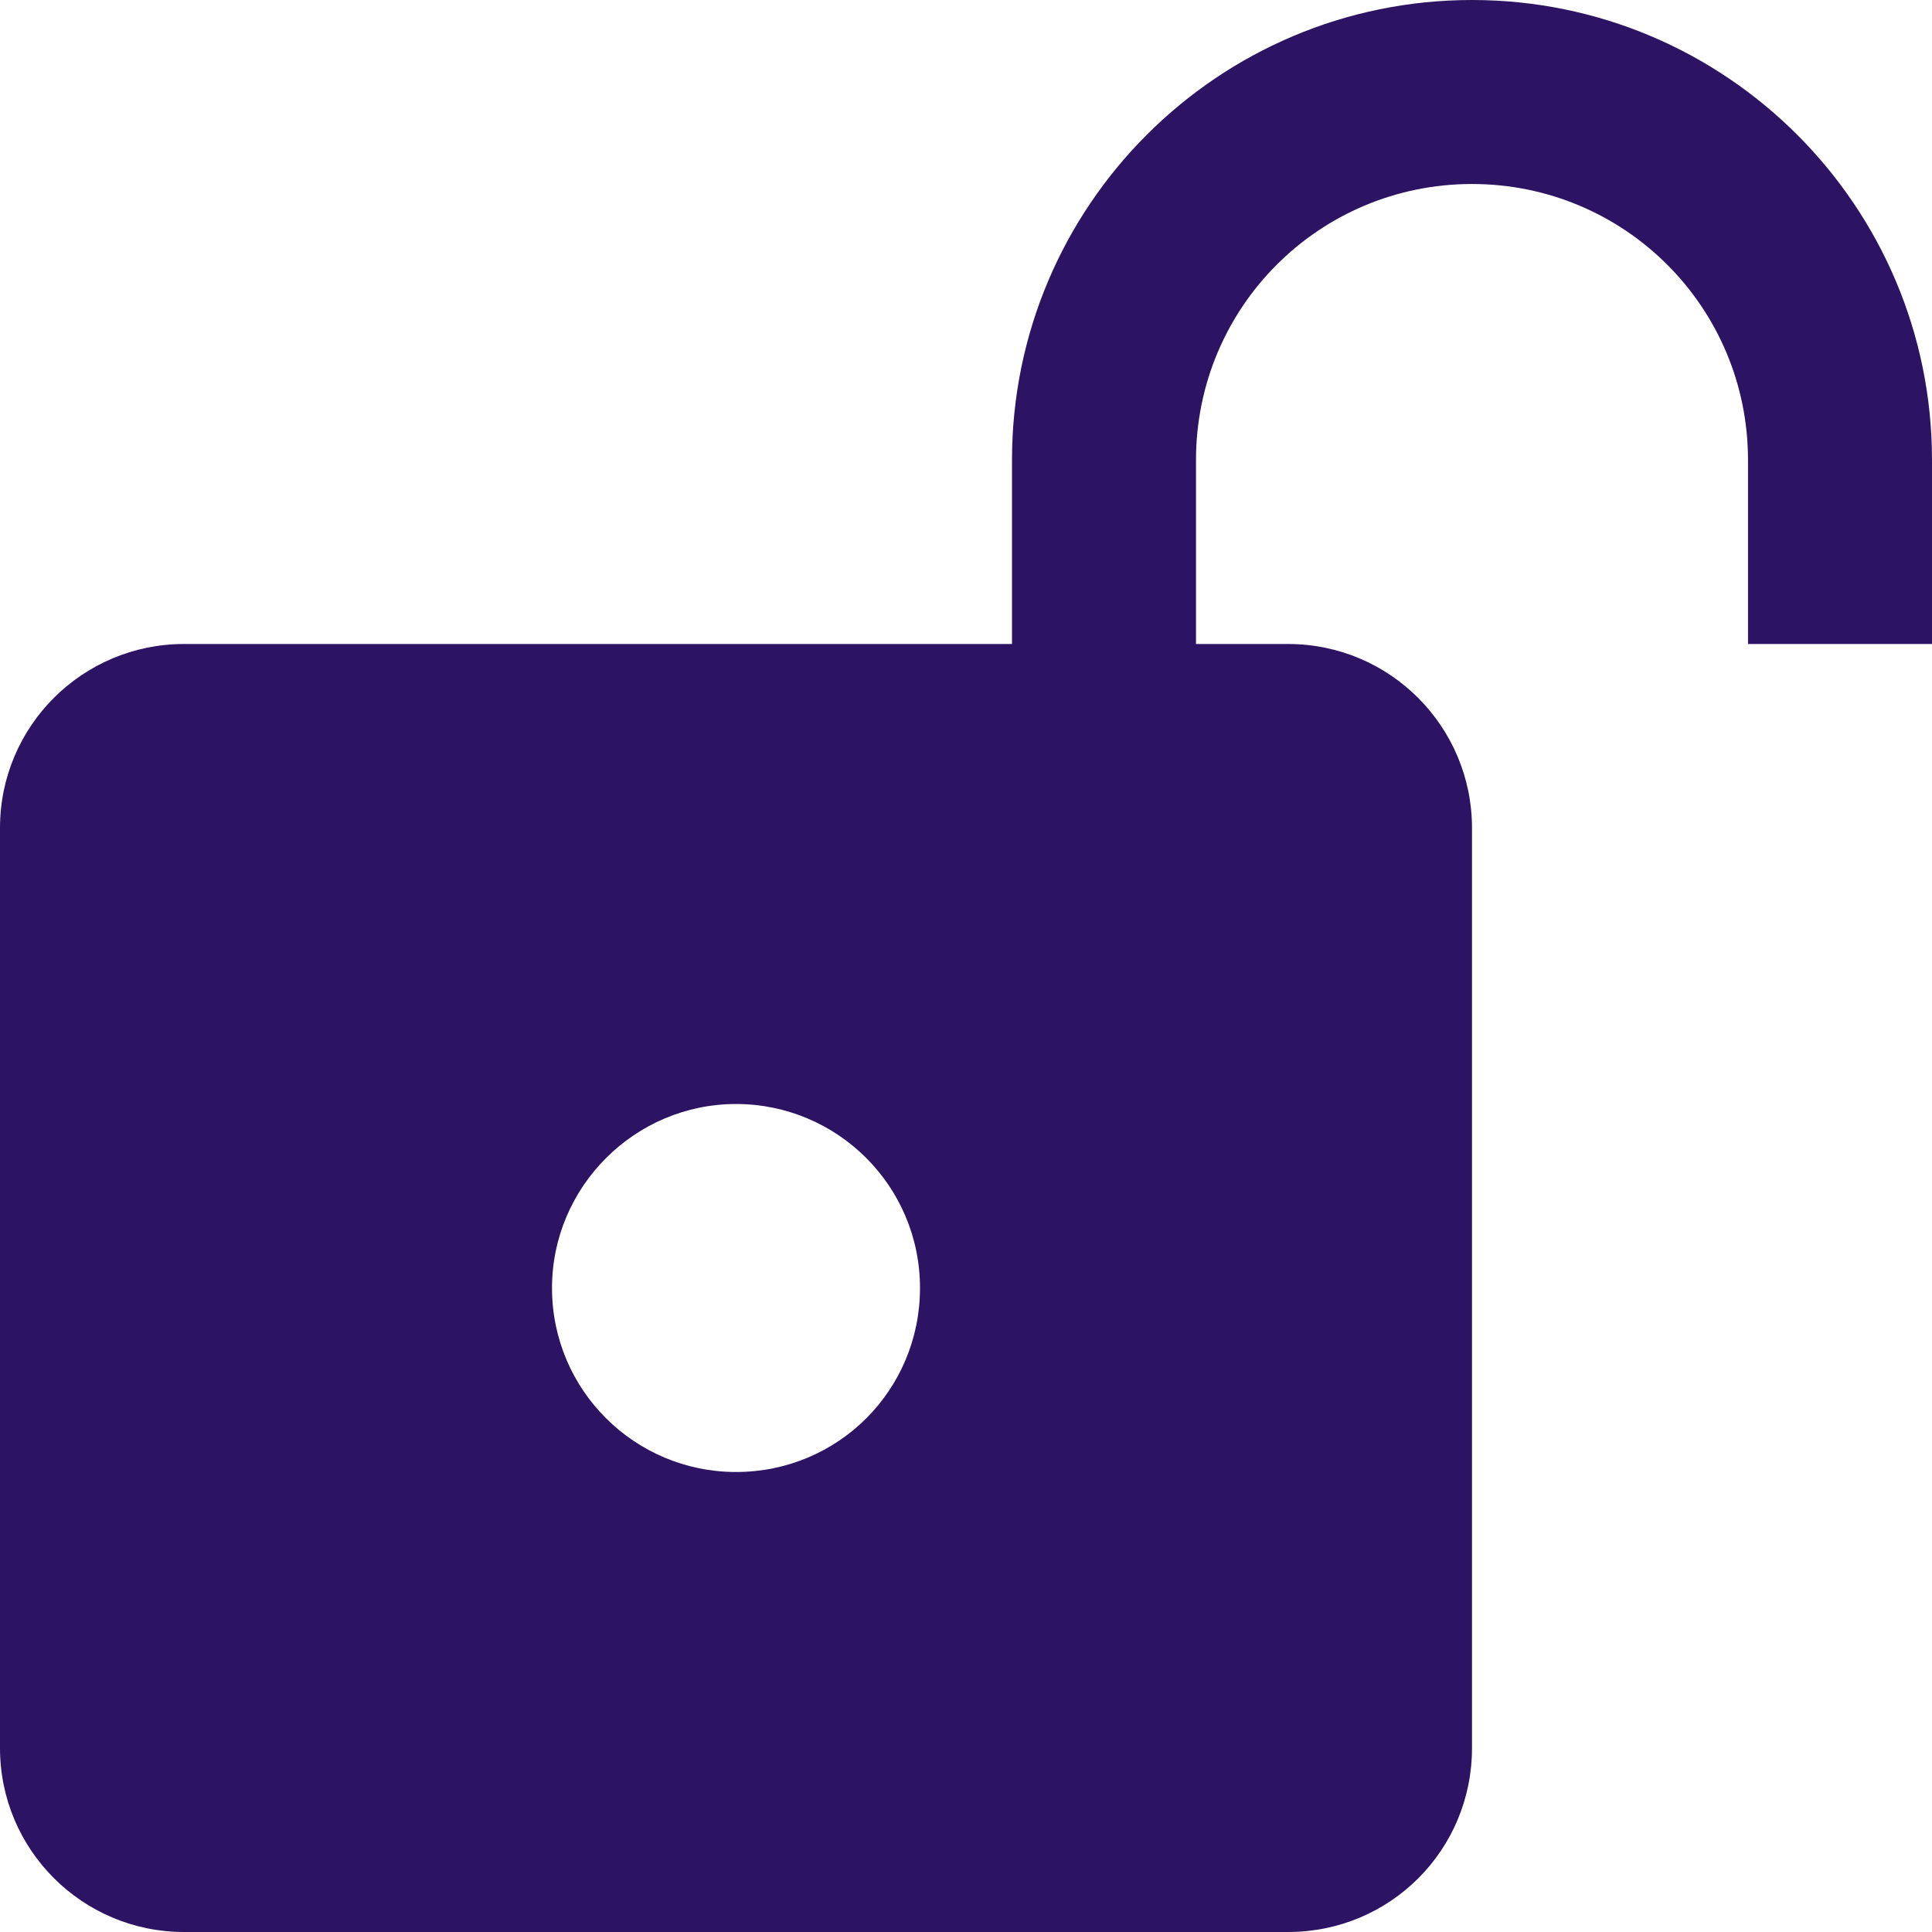 <svg width="21" height="21" viewBox="0 0 21 21" fill="none" xmlns="http://www.w3.org/2000/svg">
<path d="M16 0C13.24 0 11 2.24 11 5V7H2C0.9 7 0 7.89 0 9V19C0 20.11 0.9 21 2 21H14C15.11 21 16 20.11 16 19V9C16 7.9 15.11 7 14 7H13V5C13 3.34 14.34 2 16 2C17.66 2 19 3.34 19 5V7H21V5C21 2.24 18.76 0 16 0ZM8 12C9.1 12 10 12.89 10 14C10 15.11 9.11 16 8 16C6.9 16 6 15.11 6 14C6 12.9 6.9 12 8 12Z" fill="#2C1363"/>
</svg>
